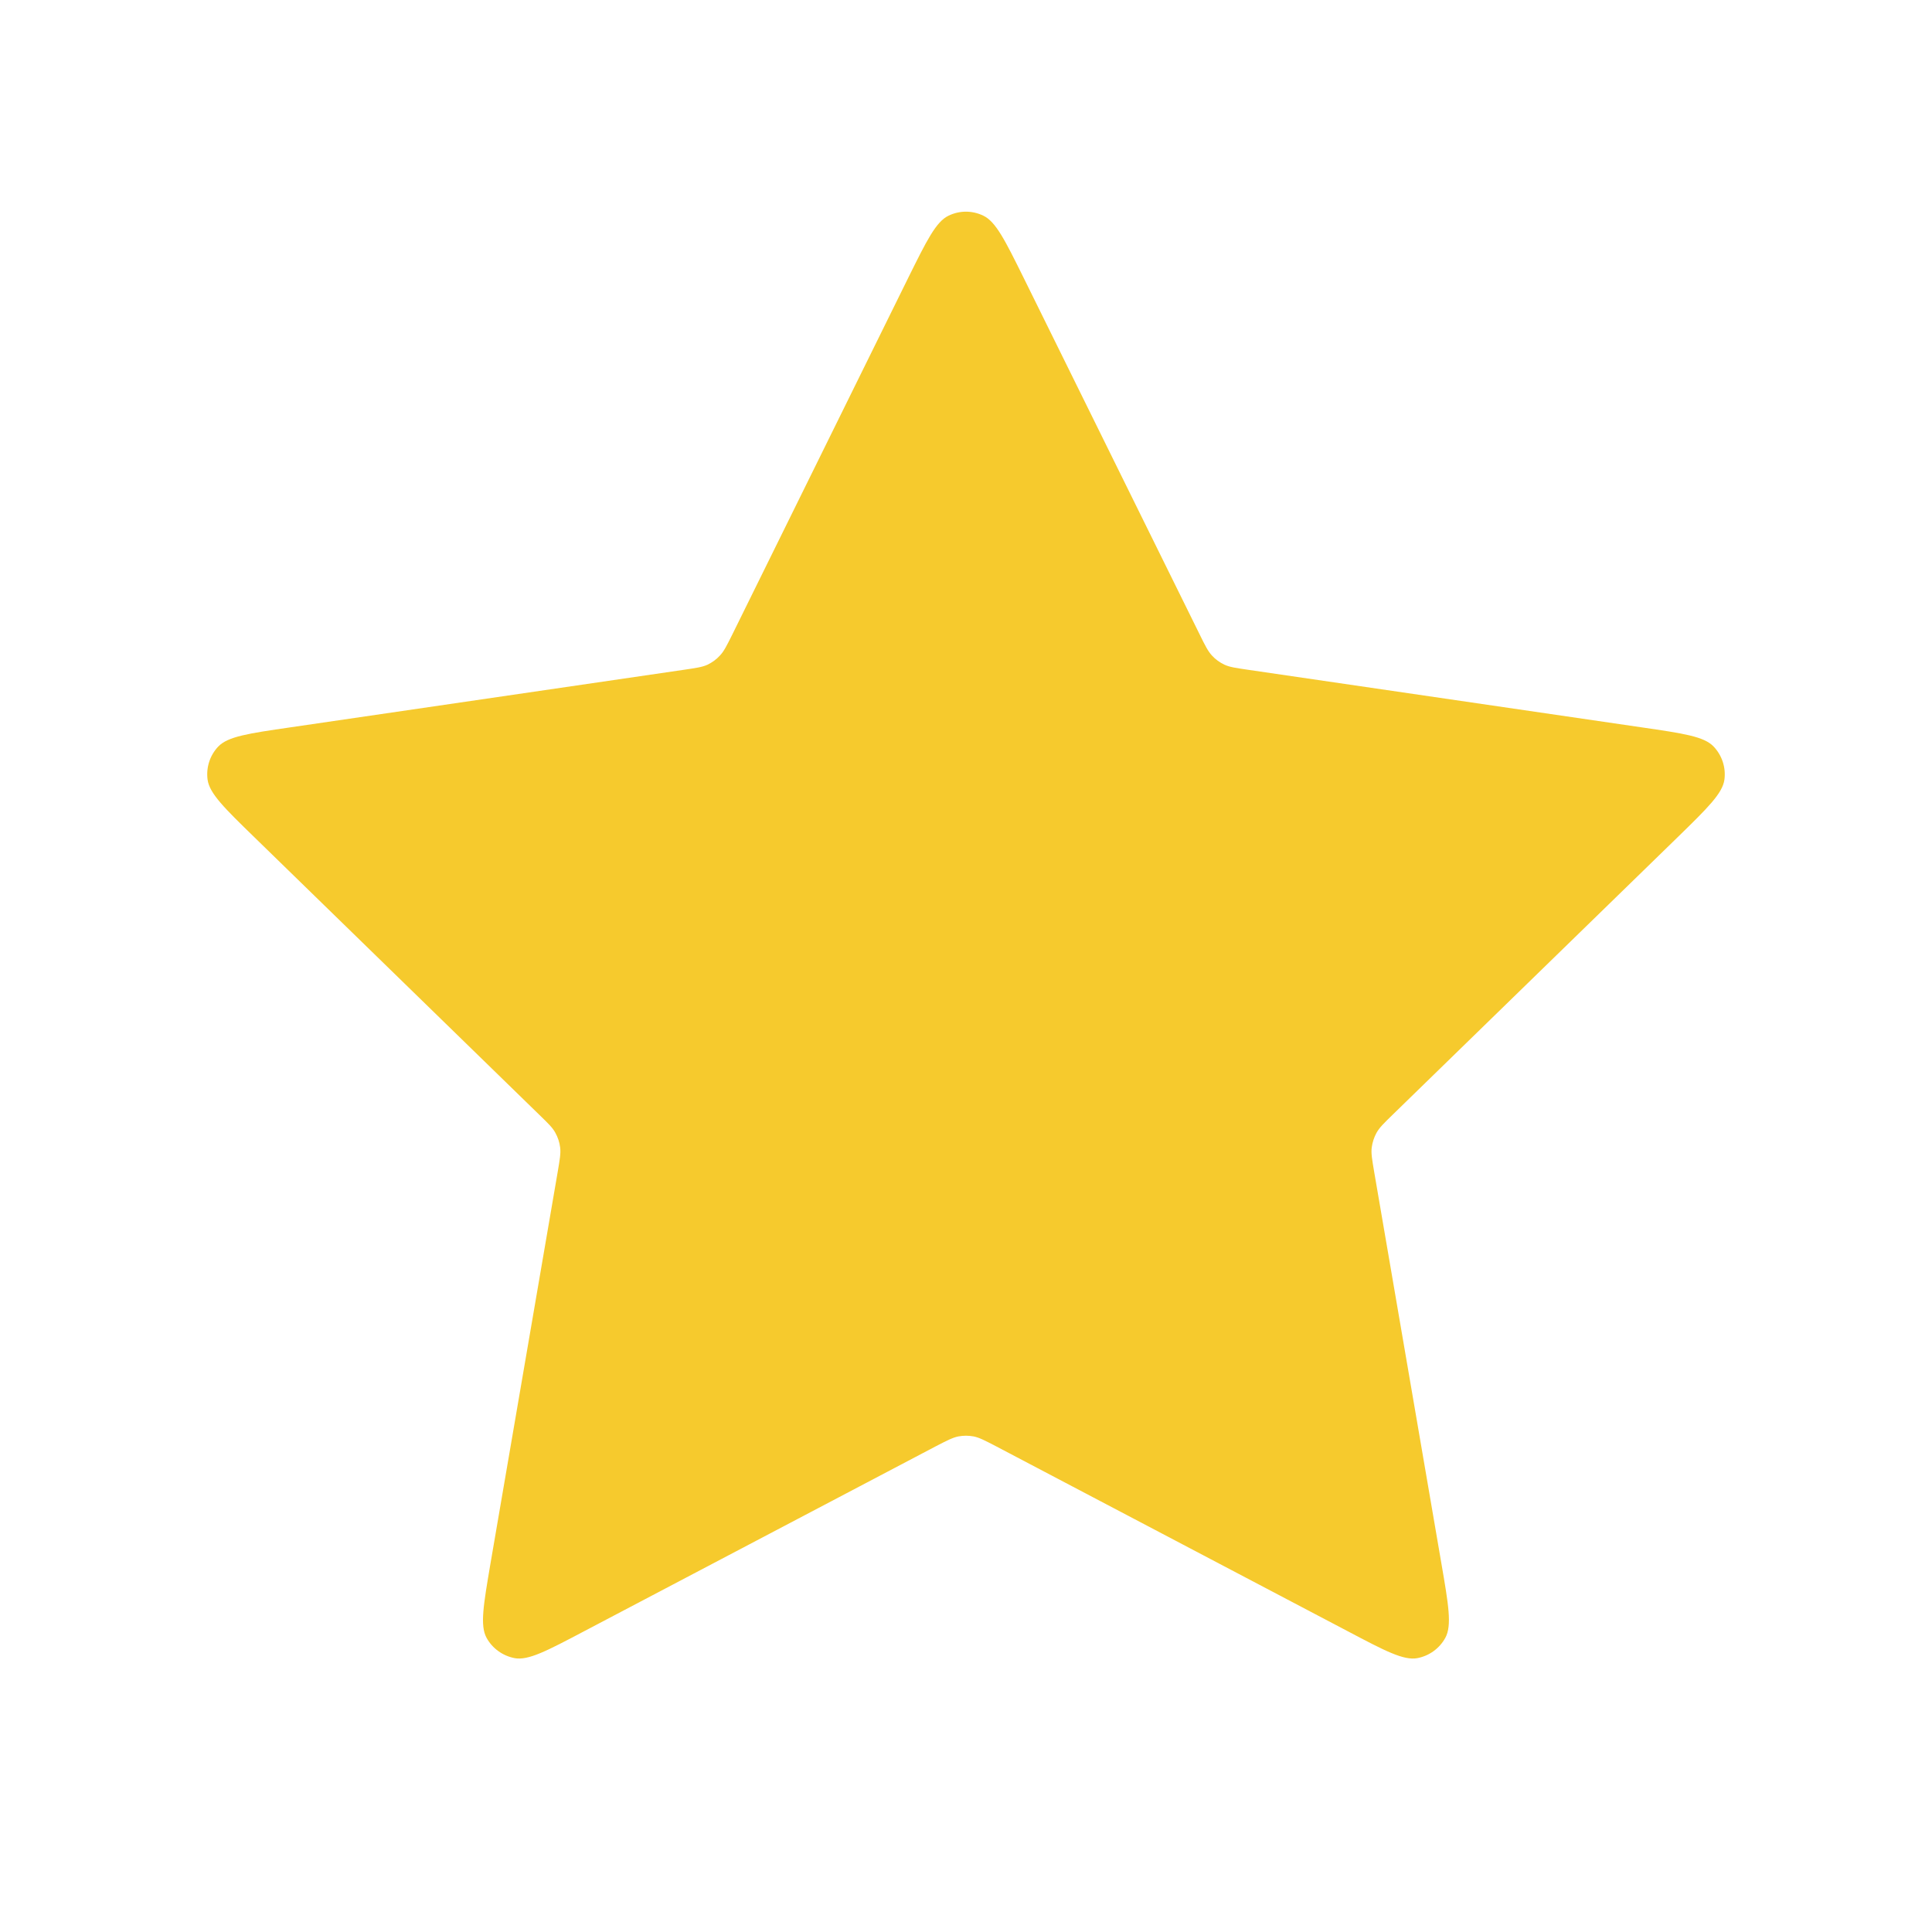 <svg width="16" height="16" viewBox="0 0 16 16" fill="none" xmlns="http://www.w3.org/2000/svg">
<g id="star-01">
<rect width="16" height="16" fill="white"/>
<path id="Icon" d="M7.521 2.302C7.675 1.991 7.752 1.835 7.856 1.786C7.947 1.742 8.052 1.742 8.143 1.786C8.247 1.835 8.324 1.991 8.478 2.302L9.936 5.256C9.981 5.348 10.004 5.393 10.037 5.429C10.066 5.461 10.101 5.486 10.141 5.505C10.185 5.525 10.235 5.532 10.337 5.547L13.598 6.024C13.941 6.074 14.113 6.099 14.192 6.183C14.261 6.256 14.294 6.356 14.281 6.456C14.266 6.57 14.141 6.692 13.893 6.934L11.534 9.231C11.46 9.303 11.424 9.338 11.4 9.381C11.379 9.419 11.366 9.46 11.36 9.503C11.354 9.552 11.363 9.602 11.38 9.703L11.937 12.948C11.996 13.29 12.025 13.461 11.97 13.563C11.922 13.651 11.837 13.713 11.738 13.732C11.624 13.753 11.47 13.672 11.163 13.51L8.248 11.977C8.157 11.93 8.112 11.906 8.064 11.896C8.021 11.888 7.978 11.888 7.936 11.896C7.888 11.906 7.842 11.93 7.751 11.977L4.836 13.51C4.529 13.672 4.375 13.753 4.262 13.732C4.163 13.713 4.077 13.651 4.029 13.563C3.974 13.461 4.004 13.29 4.062 12.948L4.619 9.703C4.636 9.602 4.645 9.552 4.639 9.503C4.634 9.46 4.62 9.419 4.599 9.381C4.576 9.338 4.539 9.303 4.465 9.231L2.107 6.934C1.858 6.692 1.734 6.57 1.719 6.456C1.706 6.356 1.738 6.256 1.807 6.183C1.887 6.099 2.058 6.074 2.402 6.024L5.663 5.547C5.764 5.532 5.815 5.525 5.859 5.505C5.898 5.486 5.933 5.461 5.962 5.429C5.996 5.393 6.018 5.348 6.064 5.256L7.521 2.302Z" fill="#F6CA2D"/>
</g>
</svg>
